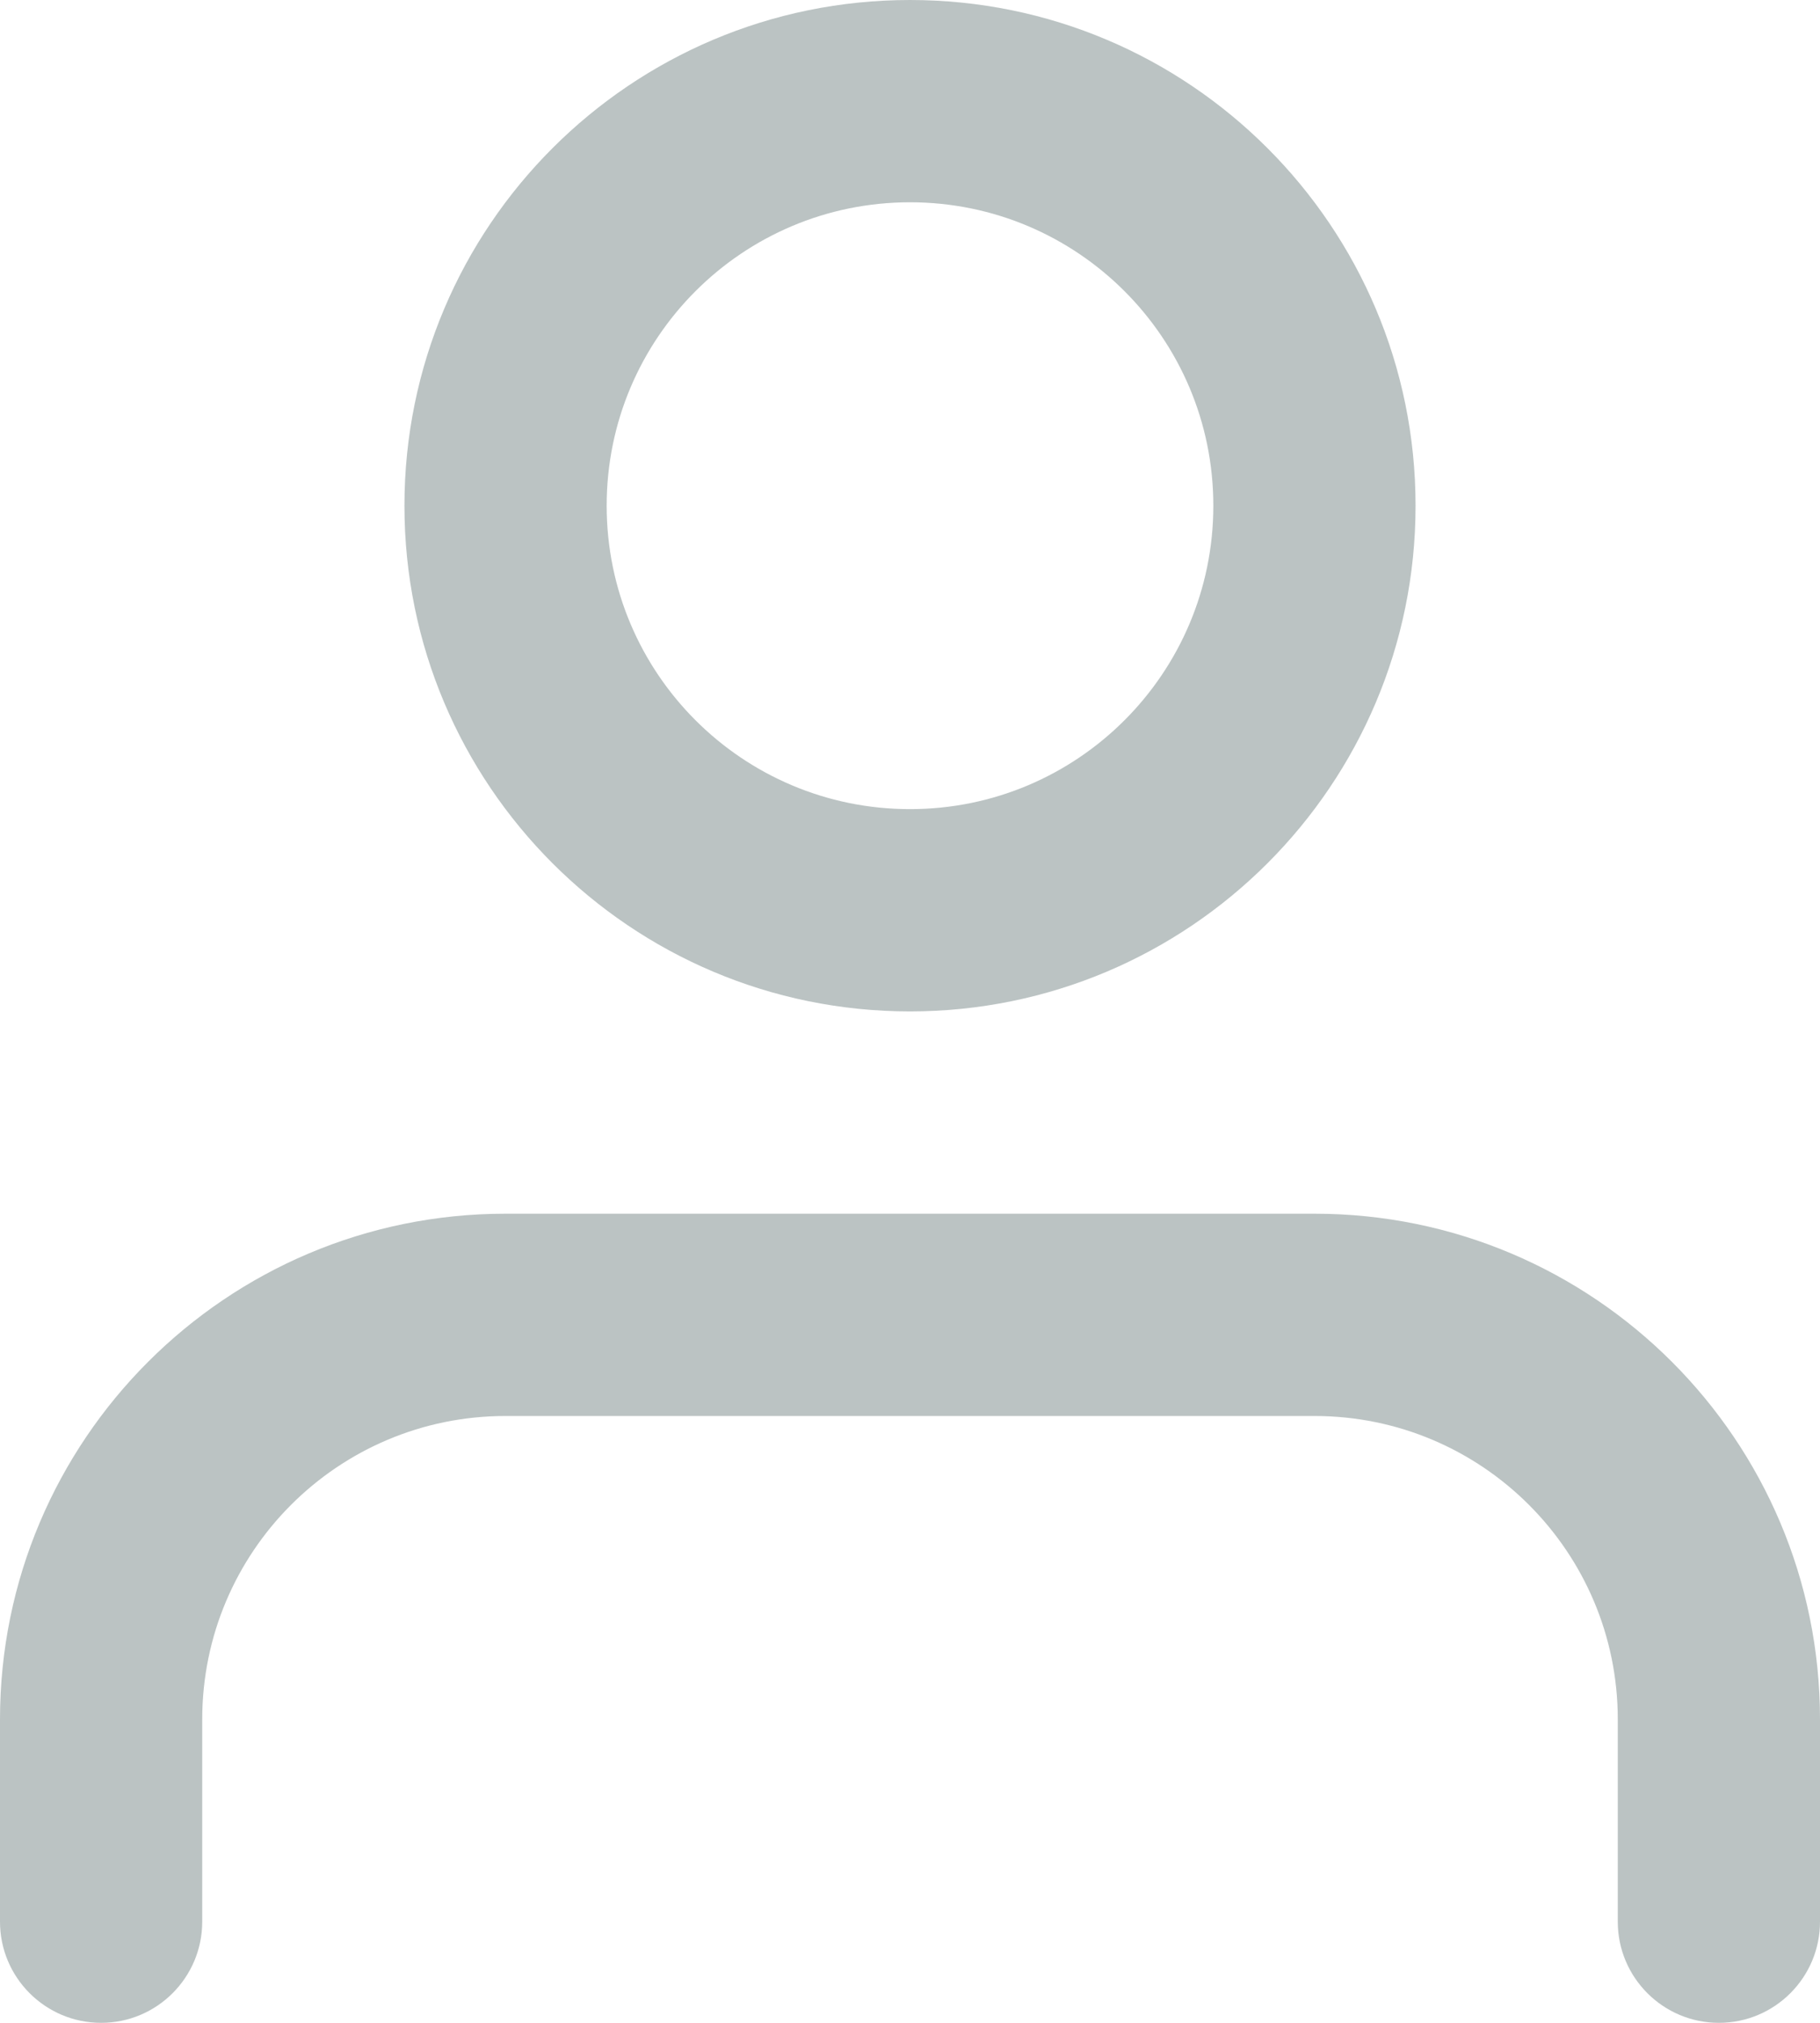 <?xml version="1.0" encoding="UTF-8"?>
<svg width="18px" height="20px" viewBox="0 0 18 20" version="1.1" xmlns="http://www.w3.org/2000/svg" xmlns:xlink="http://www.w3.org/1999/xlink">
    <title>Combined Shape</title>
    <g id="Page-1" stroke="none" stroke-width="1" fill="none" fill-rule="evenodd">
        <g id="Web" transform="translate(-200, -2513)" fill="#BBC3C3" fill-rule="nonzero">
            <path d="M213,2525 C215.761,2525 218,2527.239 218,2530 L218,2530 L218,2532 C218,2532.552 217.552,2533 217,2533 C216.448,2533 216,2532.552 216,2532 L216,2532 L216,2530 C216,2528.343 214.657,2527 213,2527 L213,2527 L205,2527 C203.343,2527 202,2528.343 202,2530 L202,2530 L202,2532 C202,2532.552 201.552,2533 201,2533 C200.448,2533 200,2532.552 200,2532 L200,2532 L200,2530 C200,2527.239 202.239,2525 205,2525 L205,2525 Z M209,2513 C211.761,2513 214,2515.239 214,2518 C214,2520.761 211.761,2523 209,2523 C206.239,2523 204,2520.761 204,2518 C204,2515.239 206.239,2513 209,2513 Z M209,2515 C207.343,2515 206,2516.343 206,2518 C206,2519.657 207.343,2521 209,2521 C210.657,2521 212,2519.657 212,2518 C212,2516.343 210.657,2515 209,2515 Z" id="Combined-Shape"></path>
        </g>
    </g>
</svg>